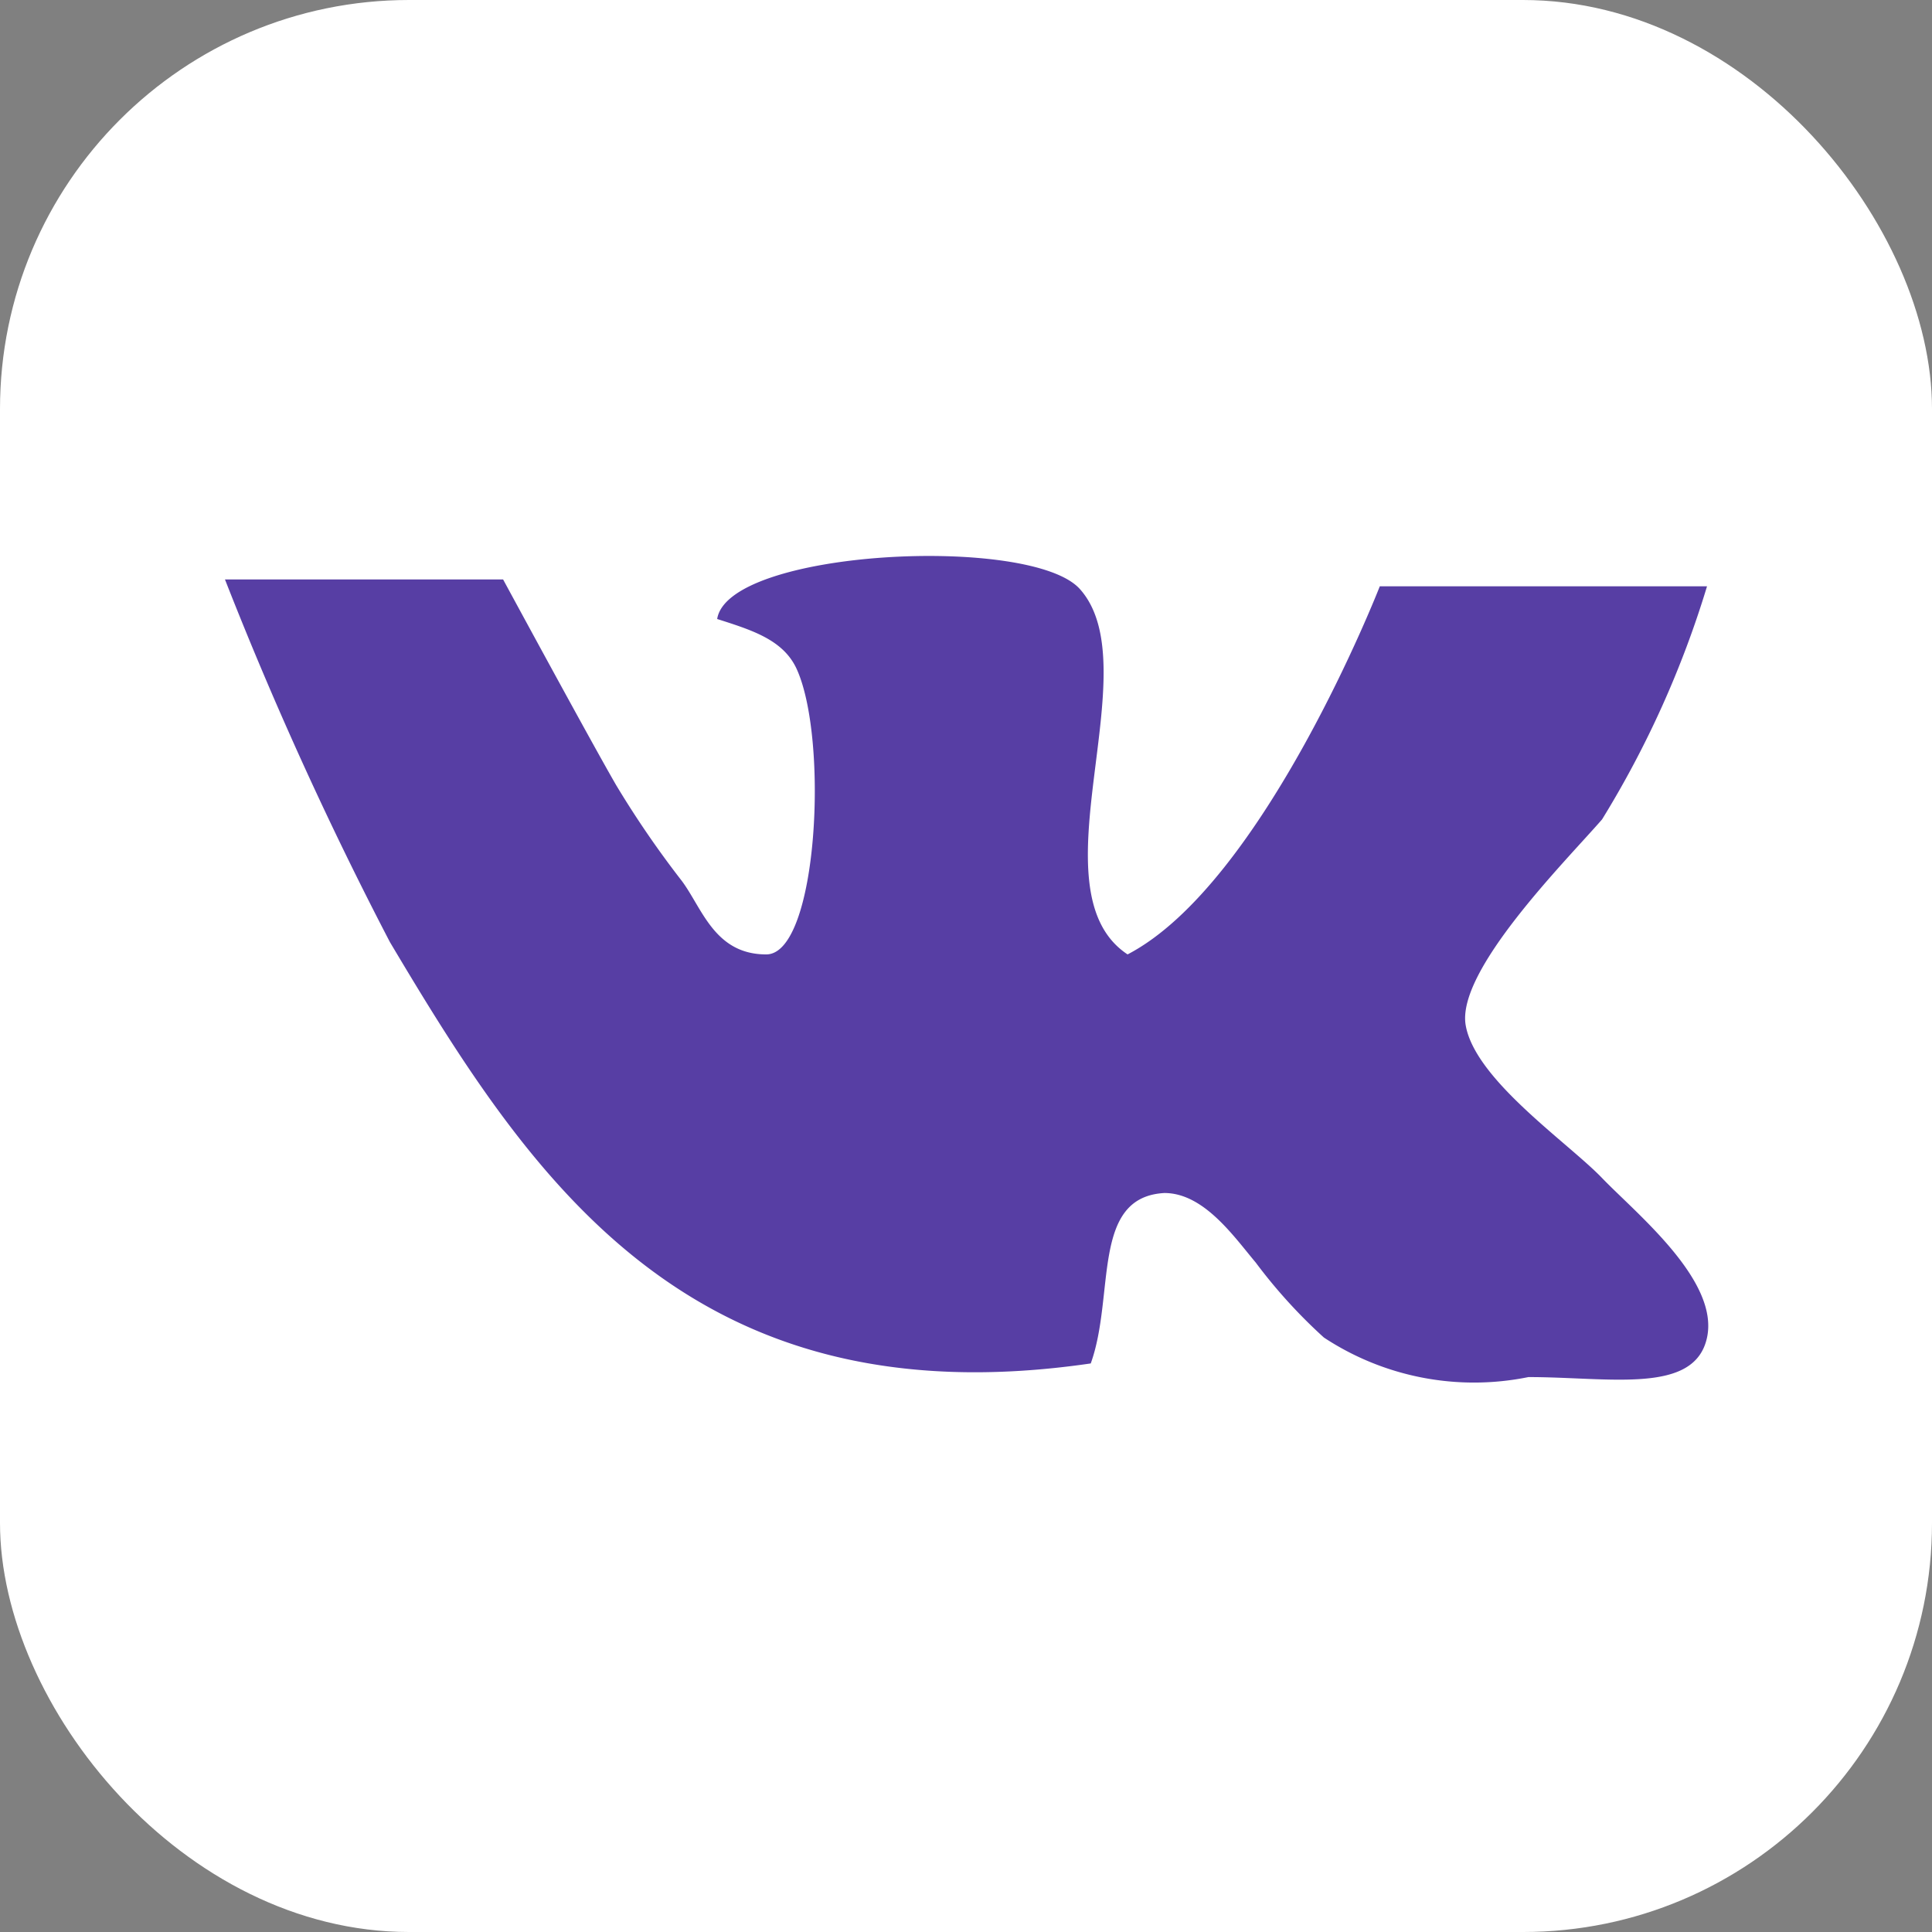 <svg xmlns="http://www.w3.org/2000/svg" viewBox="0 0 14.17 14.17">
    <rect x="0" y="0" width="14.17" height="14.17" fill="#808080" stroke="none"/>
    <g id="vk">
        <rect fill="#FFFFFF" width="14.17" height="14.17" rx="3"/>
        <path id="vk-2" data-name="vk" fill="#573ea4" d="M12.52,4.3h-2.4S9.27,6.48,8.27,7c-.71-.47.17-2.1-.35-2.68-.36-.4-2.58-.29-2.66.22.25.08.48.15.58.36C6.08,5.41,6,7,5.62,7S5.15,6.66,5,6.46a7.18,7.18,0,0,1-.48-.7c-.18-.31-.83-1.51-.83-1.51H1.65A27.42,27.42,0,0,0,2.86,6.91C3.89,8.64,5.05,10.43,8,10c.18-.5,0-1.22.54-1.25.29,0,.51.32.67.51a3.86,3.86,0,0,0,.5.55,2,2,0,0,0,1.5.29c.6,0,1.22.13,1.31-.29S12,8.9,11.75,8.64s-.93-.72-1-1.12.73-1.2,1-1.51A7.28,7.28,0,0,0,12.52,4.3Z"/>
    </g>
</svg>
